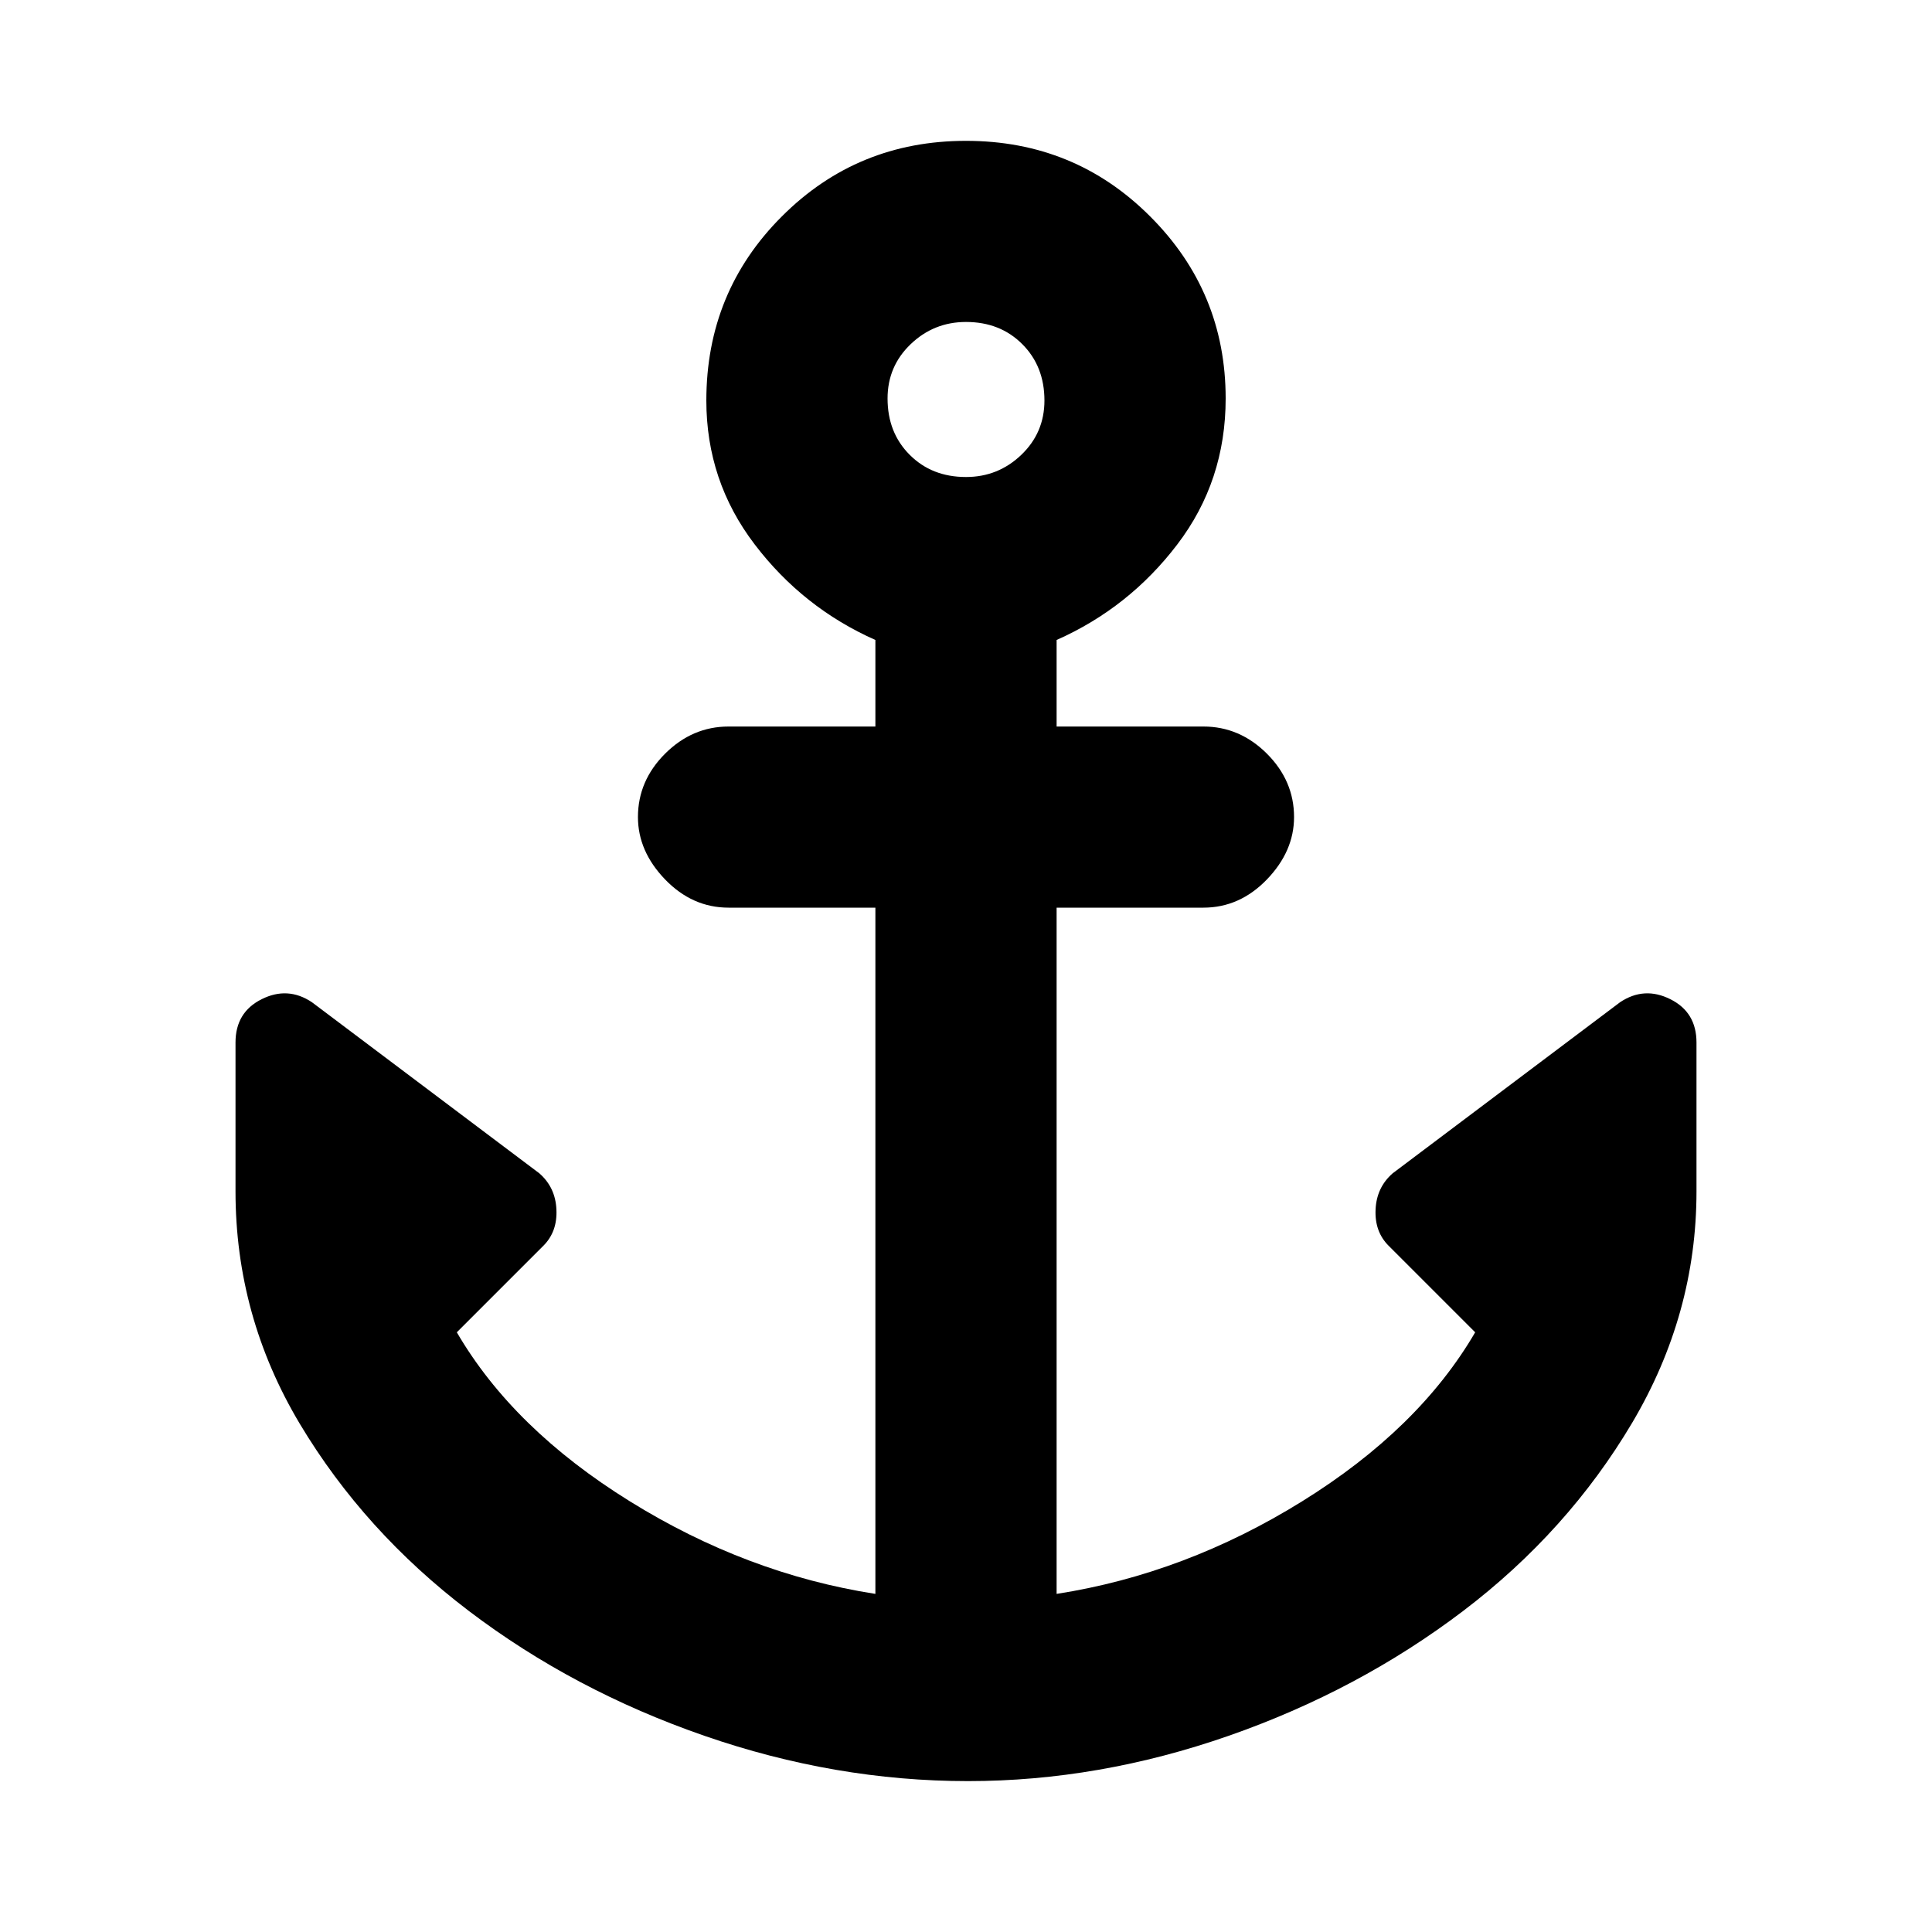 <svg xmlns="http://www.w3.org/2000/svg" height="20" width="20"><path d="M10.021 18.438q-1.375 0-2.729-.469t-2.438-1.292q-1.083-.823-1.75-1.937-.666-1.115-.666-2.407v-1.541q0-.313.27-.448.271-.136.521.031l2.354 1.771q.167.146.177.375.011.229-.135.375l-.896.896q.583 1 1.792 1.75 1.208.75 2.541.958V9.396h-1.52q-.375 0-.657-.292-.281-.292-.281-.646 0-.375.281-.656.282-.281.657-.281h1.52v-.896q-.75-.333-1.25-.99-.5-.656-.5-1.489 0-1.125.782-1.906.781-.782 1.906-.782t1.906.782q.782.781.782 1.885 0 .854-.5 1.51-.5.657-1.25.99v.896h1.52q.375 0 .657.281.281.281.281.656 0 .354-.281.646-.282.292-.657.292h-1.52V16.5q1.333-.208 2.541-.958 1.209-.75 1.792-1.75l-.896-.896q-.146-.146-.135-.375.01-.229.177-.375l2.354-1.771q.25-.167.521-.031.27.135.27.448v1.541q0 1.271-.666 2.396-.667 1.125-1.75 1.948-1.084.823-2.427 1.292-1.344.469-2.698.469ZM10 4.938q.333 0 .573-.23.239-.229.239-.562 0-.354-.229-.583-.229-.23-.583-.23-.333 0-.573.23-.239.229-.239.562 0 .354.229.583.229.23.583.23Z"/></svg>